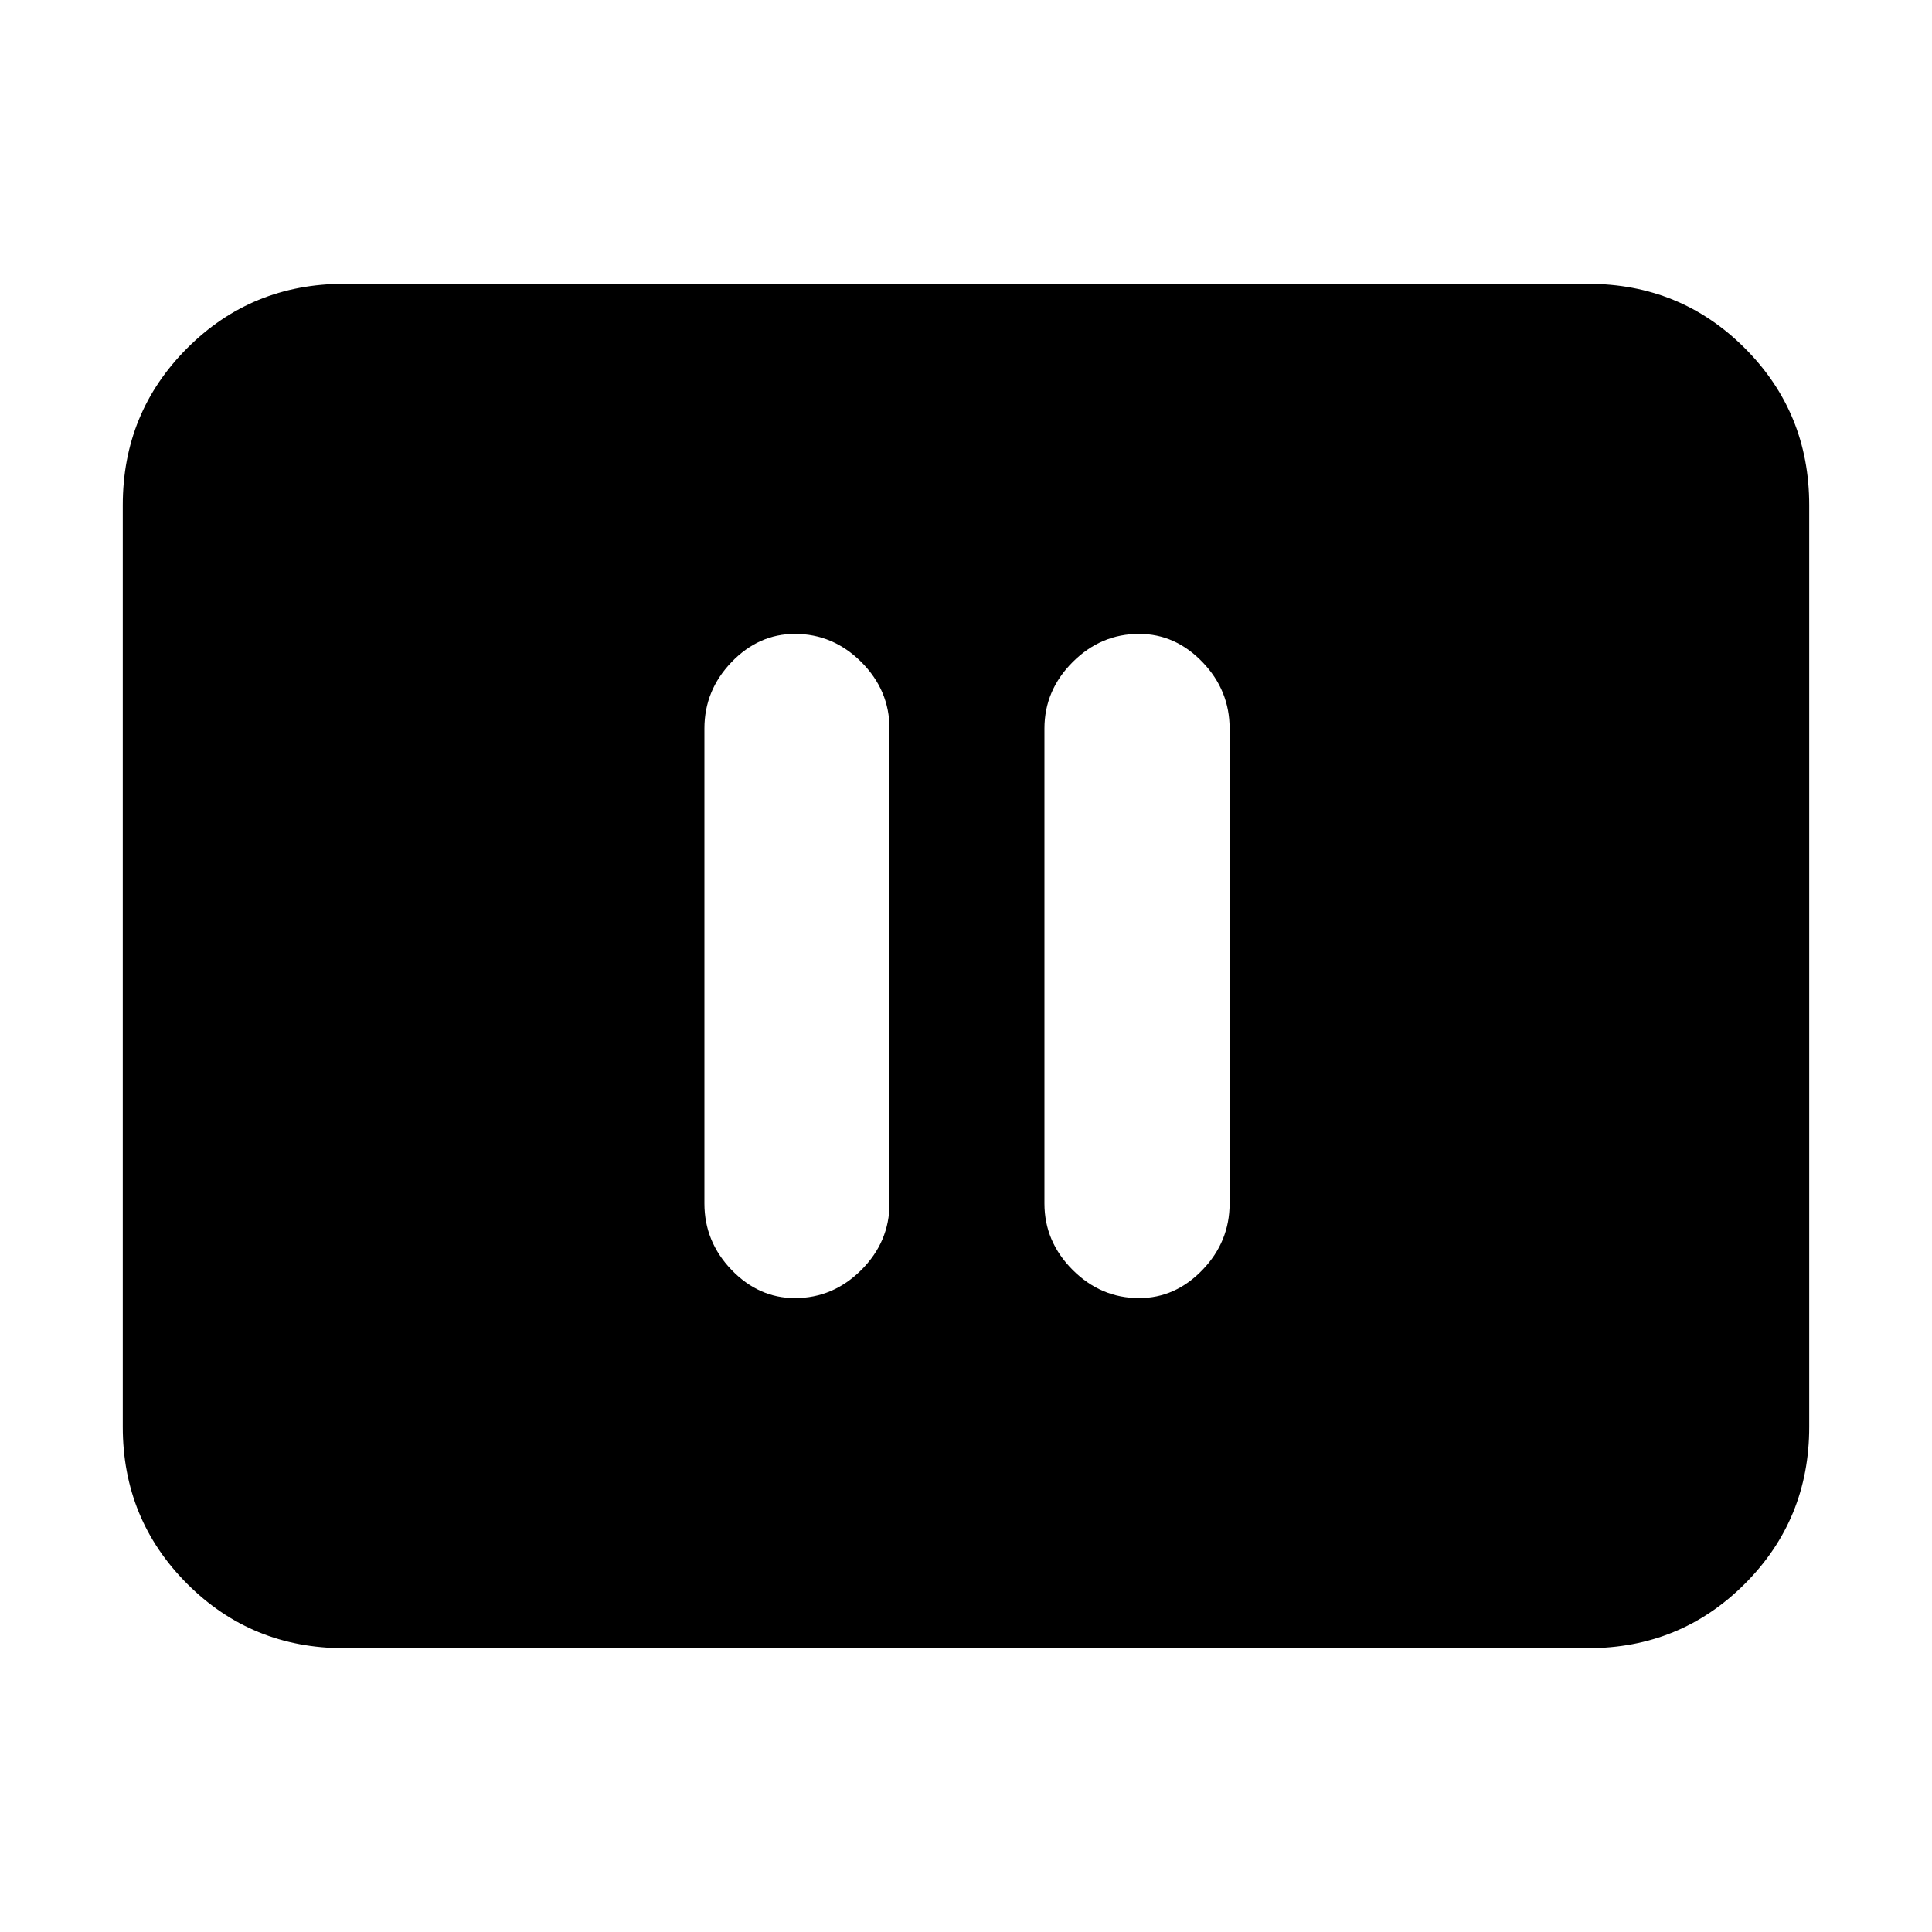 <svg xmlns="http://www.w3.org/2000/svg" height="20" width="20"><path d="M8.229 13.438Q8.625 13.438 8.917 13.146Q9.208 12.854 9.208 12.458V7.542Q9.208 7.146 8.917 6.854Q8.625 6.562 8.229 6.562Q7.854 6.562 7.573 6.854Q7.292 7.146 7.292 7.542V12.458Q7.292 12.854 7.573 13.146Q7.854 13.438 8.229 13.438ZM11.792 13.438Q12.167 13.438 12.448 13.146Q12.729 12.854 12.729 12.458V7.542Q12.729 7.146 12.448 6.854Q12.167 6.562 11.792 6.562Q11.396 6.562 11.104 6.854Q10.812 7.146 10.812 7.542V12.458Q10.812 12.854 11.104 13.146Q11.396 13.438 11.792 13.438ZM3.562 17.062Q2.604 17.062 1.938 16.396Q1.271 15.729 1.271 14.771V5.229Q1.271 4.271 1.938 3.604Q2.604 2.938 3.562 2.938H16.438Q17.396 2.938 18.062 3.604Q18.729 4.271 18.729 5.229V14.771Q18.729 15.729 18.062 16.396Q17.396 17.062 16.438 17.062Z"/></svg>